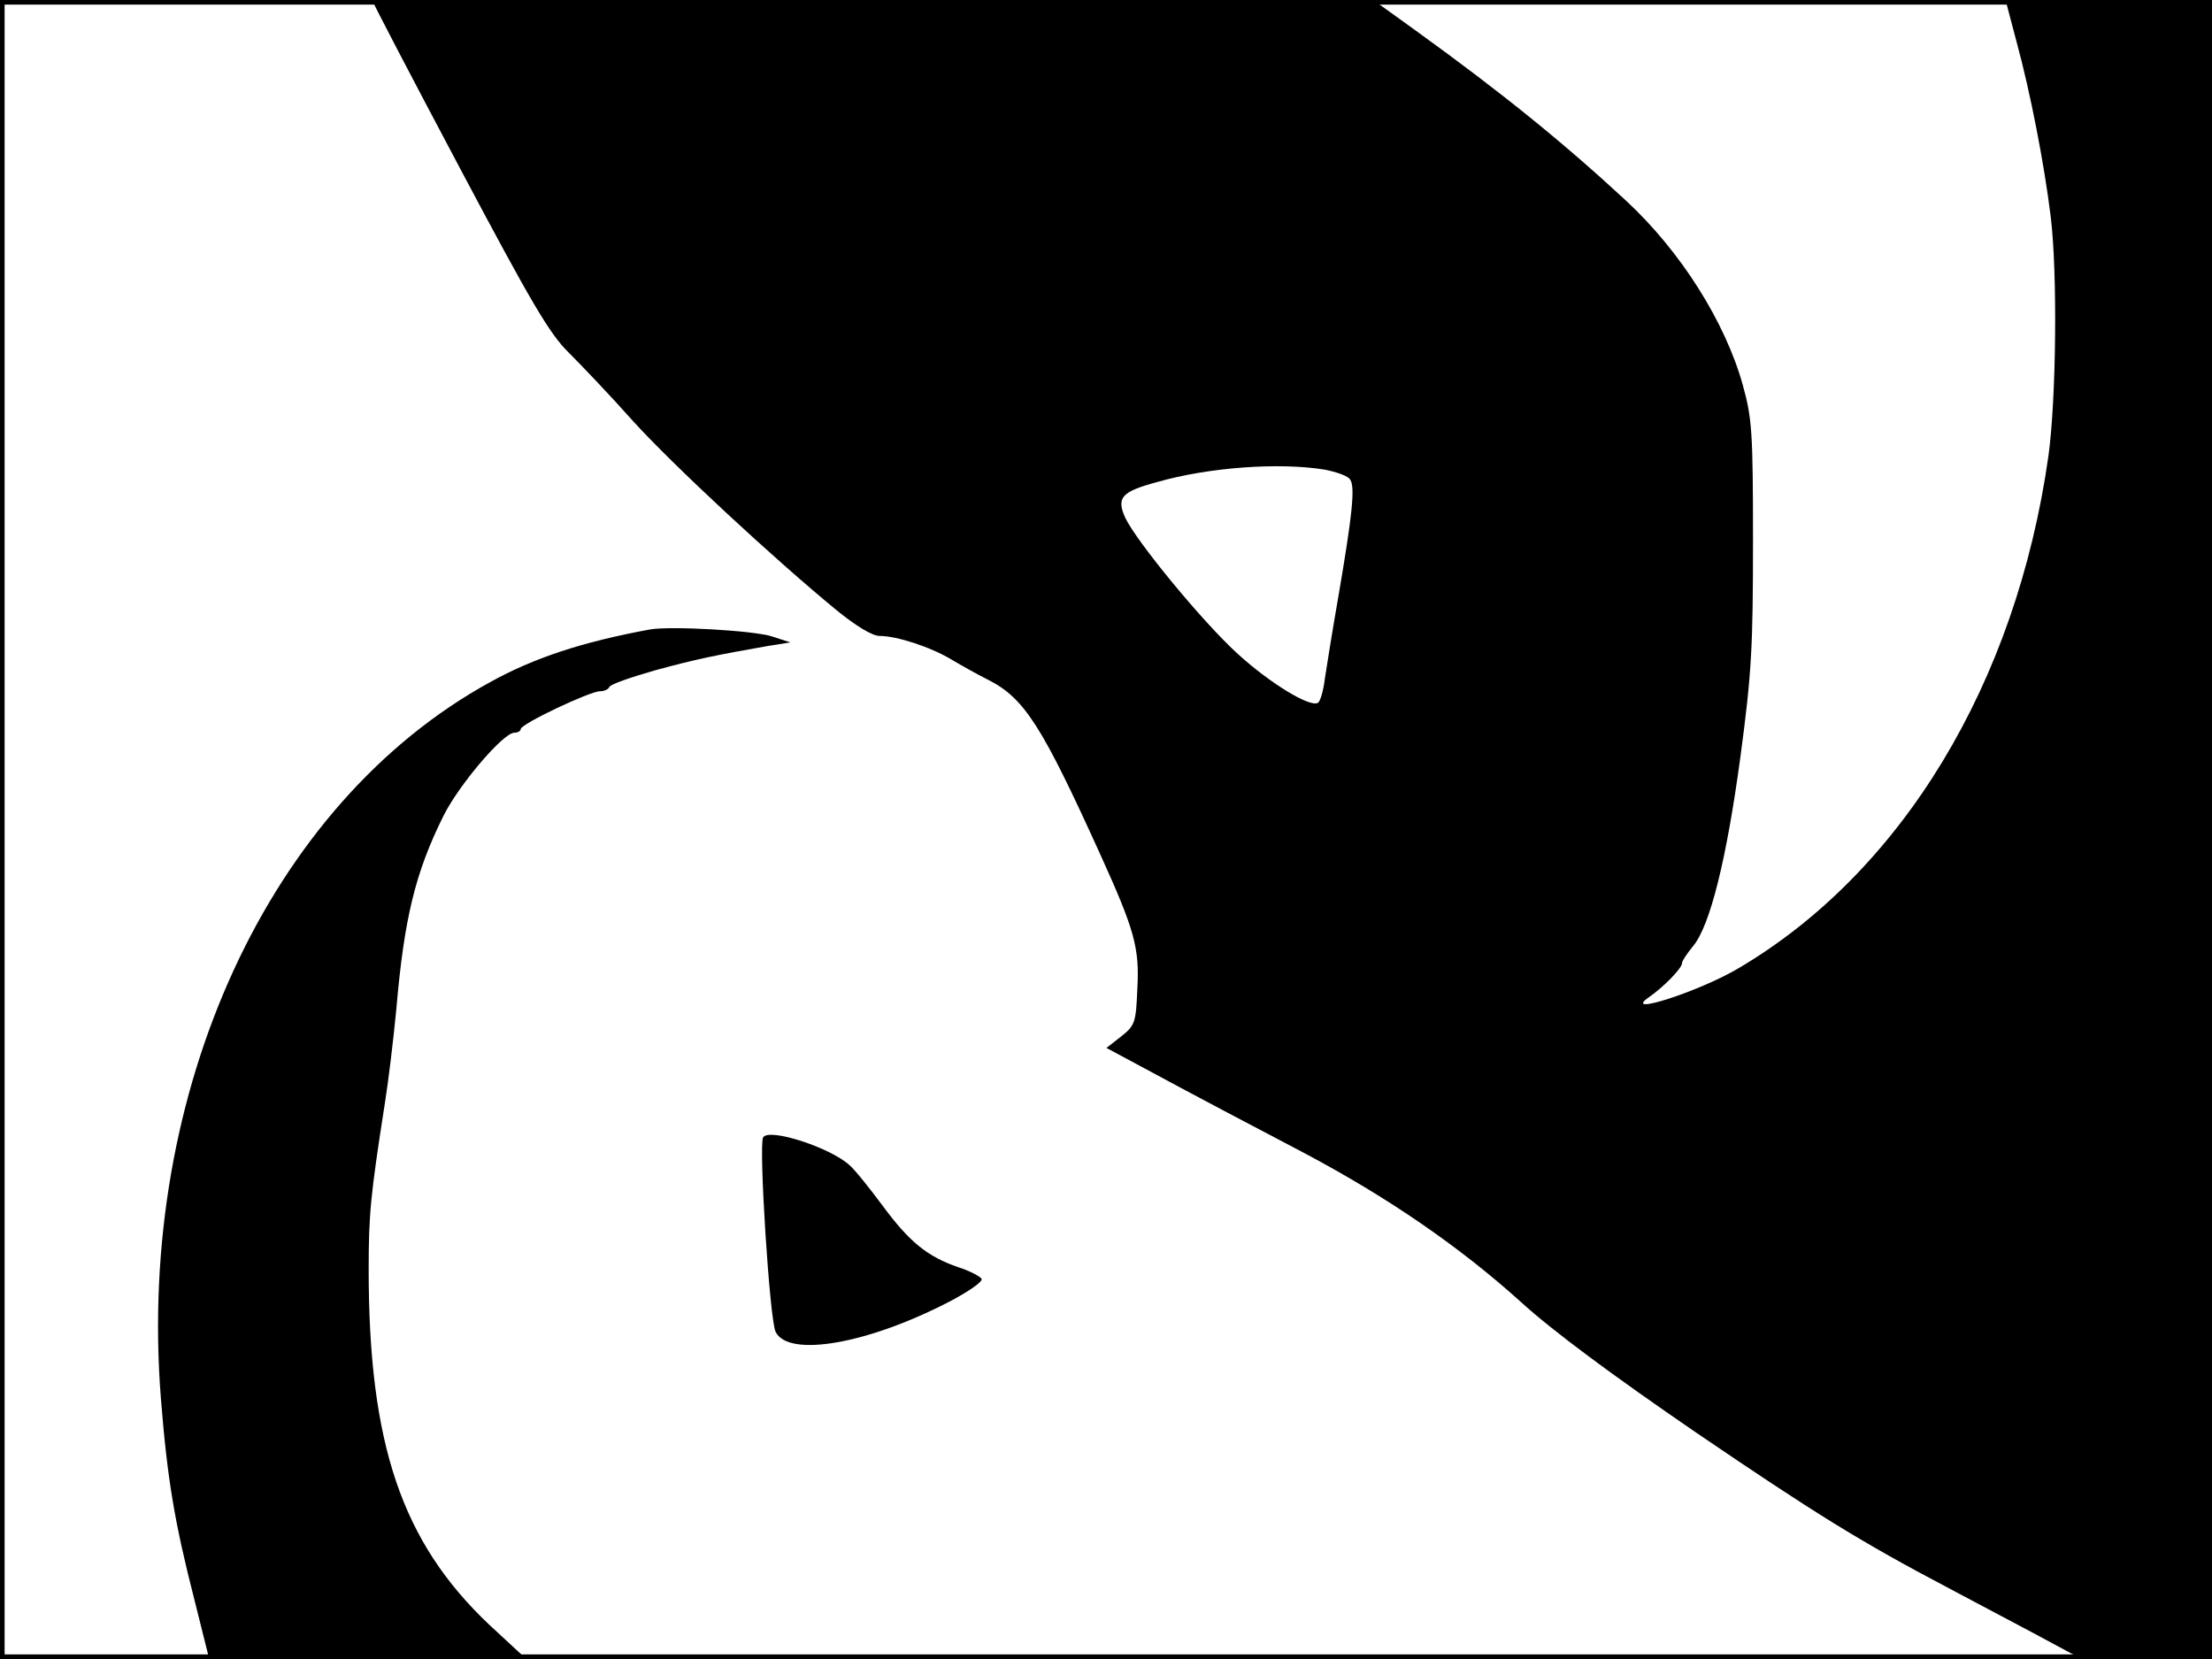 <?xml version="1.0" standalone="no"?>
<!DOCTYPE svg PUBLIC "-//W3C//DTD SVG 20010904//EN"
 "http://www.w3.org/TR/2001/REC-SVG-20010904/DTD/svg10.dtd">
<svg version="1.0" xmlns="http://www.w3.org/2000/svg"
 width="480pt" height="360pt" viewBox="0 0 480 360"
 preserveAspectRatio="xMidYMid meet">
<rect width="1" height="360" fill="#000000"/>
<rect x="479" width="1" height="360" fill="#000000"/>
<rect width="480" height="1" fill="#000000"/>
<rect y="359" width="480" height="1" fill="#000000"/>
<g transform="translate(0,360) scale(0.1,-0.1)"
fill="#000000" stroke="none">
<path d="M810 3595 c0 -3 84 -164 187 -358 155 -292 195 -361 237 -402 28 -28
91 -94 139 -148 87 -96 307 -300 441 -410 44 -36 79 -57 95 -57 38 0 113 -25
157 -52 22 -13 56 -32 78 -43 79 -40 117 -100 244 -380 74 -163 85 -202 80
-291 -3 -73 -5 -79 -35 -103 l-32 -25 82 -44 c96 -52 242 -129 347 -184 183
-97 338 -204 470 -323 69 -63 200 -160 381 -284 256 -174 355 -236 549 -338
41 -22 123 -65 181 -96 l106 -57 142 0 141 0 0 1800 0 1800 -224 0 -224 0 24
-91 c30 -110 60 -265 74 -379 15 -122 12 -398 -5 -520 -70 -493 -318 -903
-674 -1112 -85 -50 -253 -104 -193 -62 32 22 72 63 72 74 0 5 11 21 24 37 37
44 73 190 103 413 24 179 27 237 27 465 0 236 -2 267 -22 339 -38 137 -135
291 -254 401 -135 125 -268 233 -455 368 l-93 67 -1085 0 c-597 0 -1085 -2
-1085 -5z m2064 -1014 c26 -5 52 -14 56 -22 11 -16 4 -79 -25 -249 -13 -74
-26 -156 -30 -182 -3 -26 -10 -50 -15 -53 -17 -11 -105 43 -174 106 -76 69
-219 243 -244 295 -20 44 -9 57 69 78 112 32 264 43 363 27z"/>
<path d="M1410 2234 c-147 -27 -252 -62 -346 -114 -480 -263 -767 -887 -715
-1553 14 -177 30 -271 73 -439 l32 -128 344 0 344 0 -81 75 c-189 179 -261
391 -261 770 0 121 4 161 35 360 8 50 19 142 25 205 17 197 41 296 102 419 33
67 130 181 154 181 8 0 14 4 14 8 0 11 150 82 172 82 9 0 18 4 20 9 2 6 46 21
98 36 91 25 137 34 245 53 l50 8 -40 13 c-41 13 -221 23 -265 15z"/>
<path d="M1656 1132 c-10 -16 14 -395 27 -422 28 -57 203 -26 382 68 39 21 68
41 65 47 -3 5 -25 17 -50 25 -67 23 -106 54 -165 134 -29 39 -61 79 -72 88
-42 38 -174 81 -187 60z"/>
</g>
</svg>
